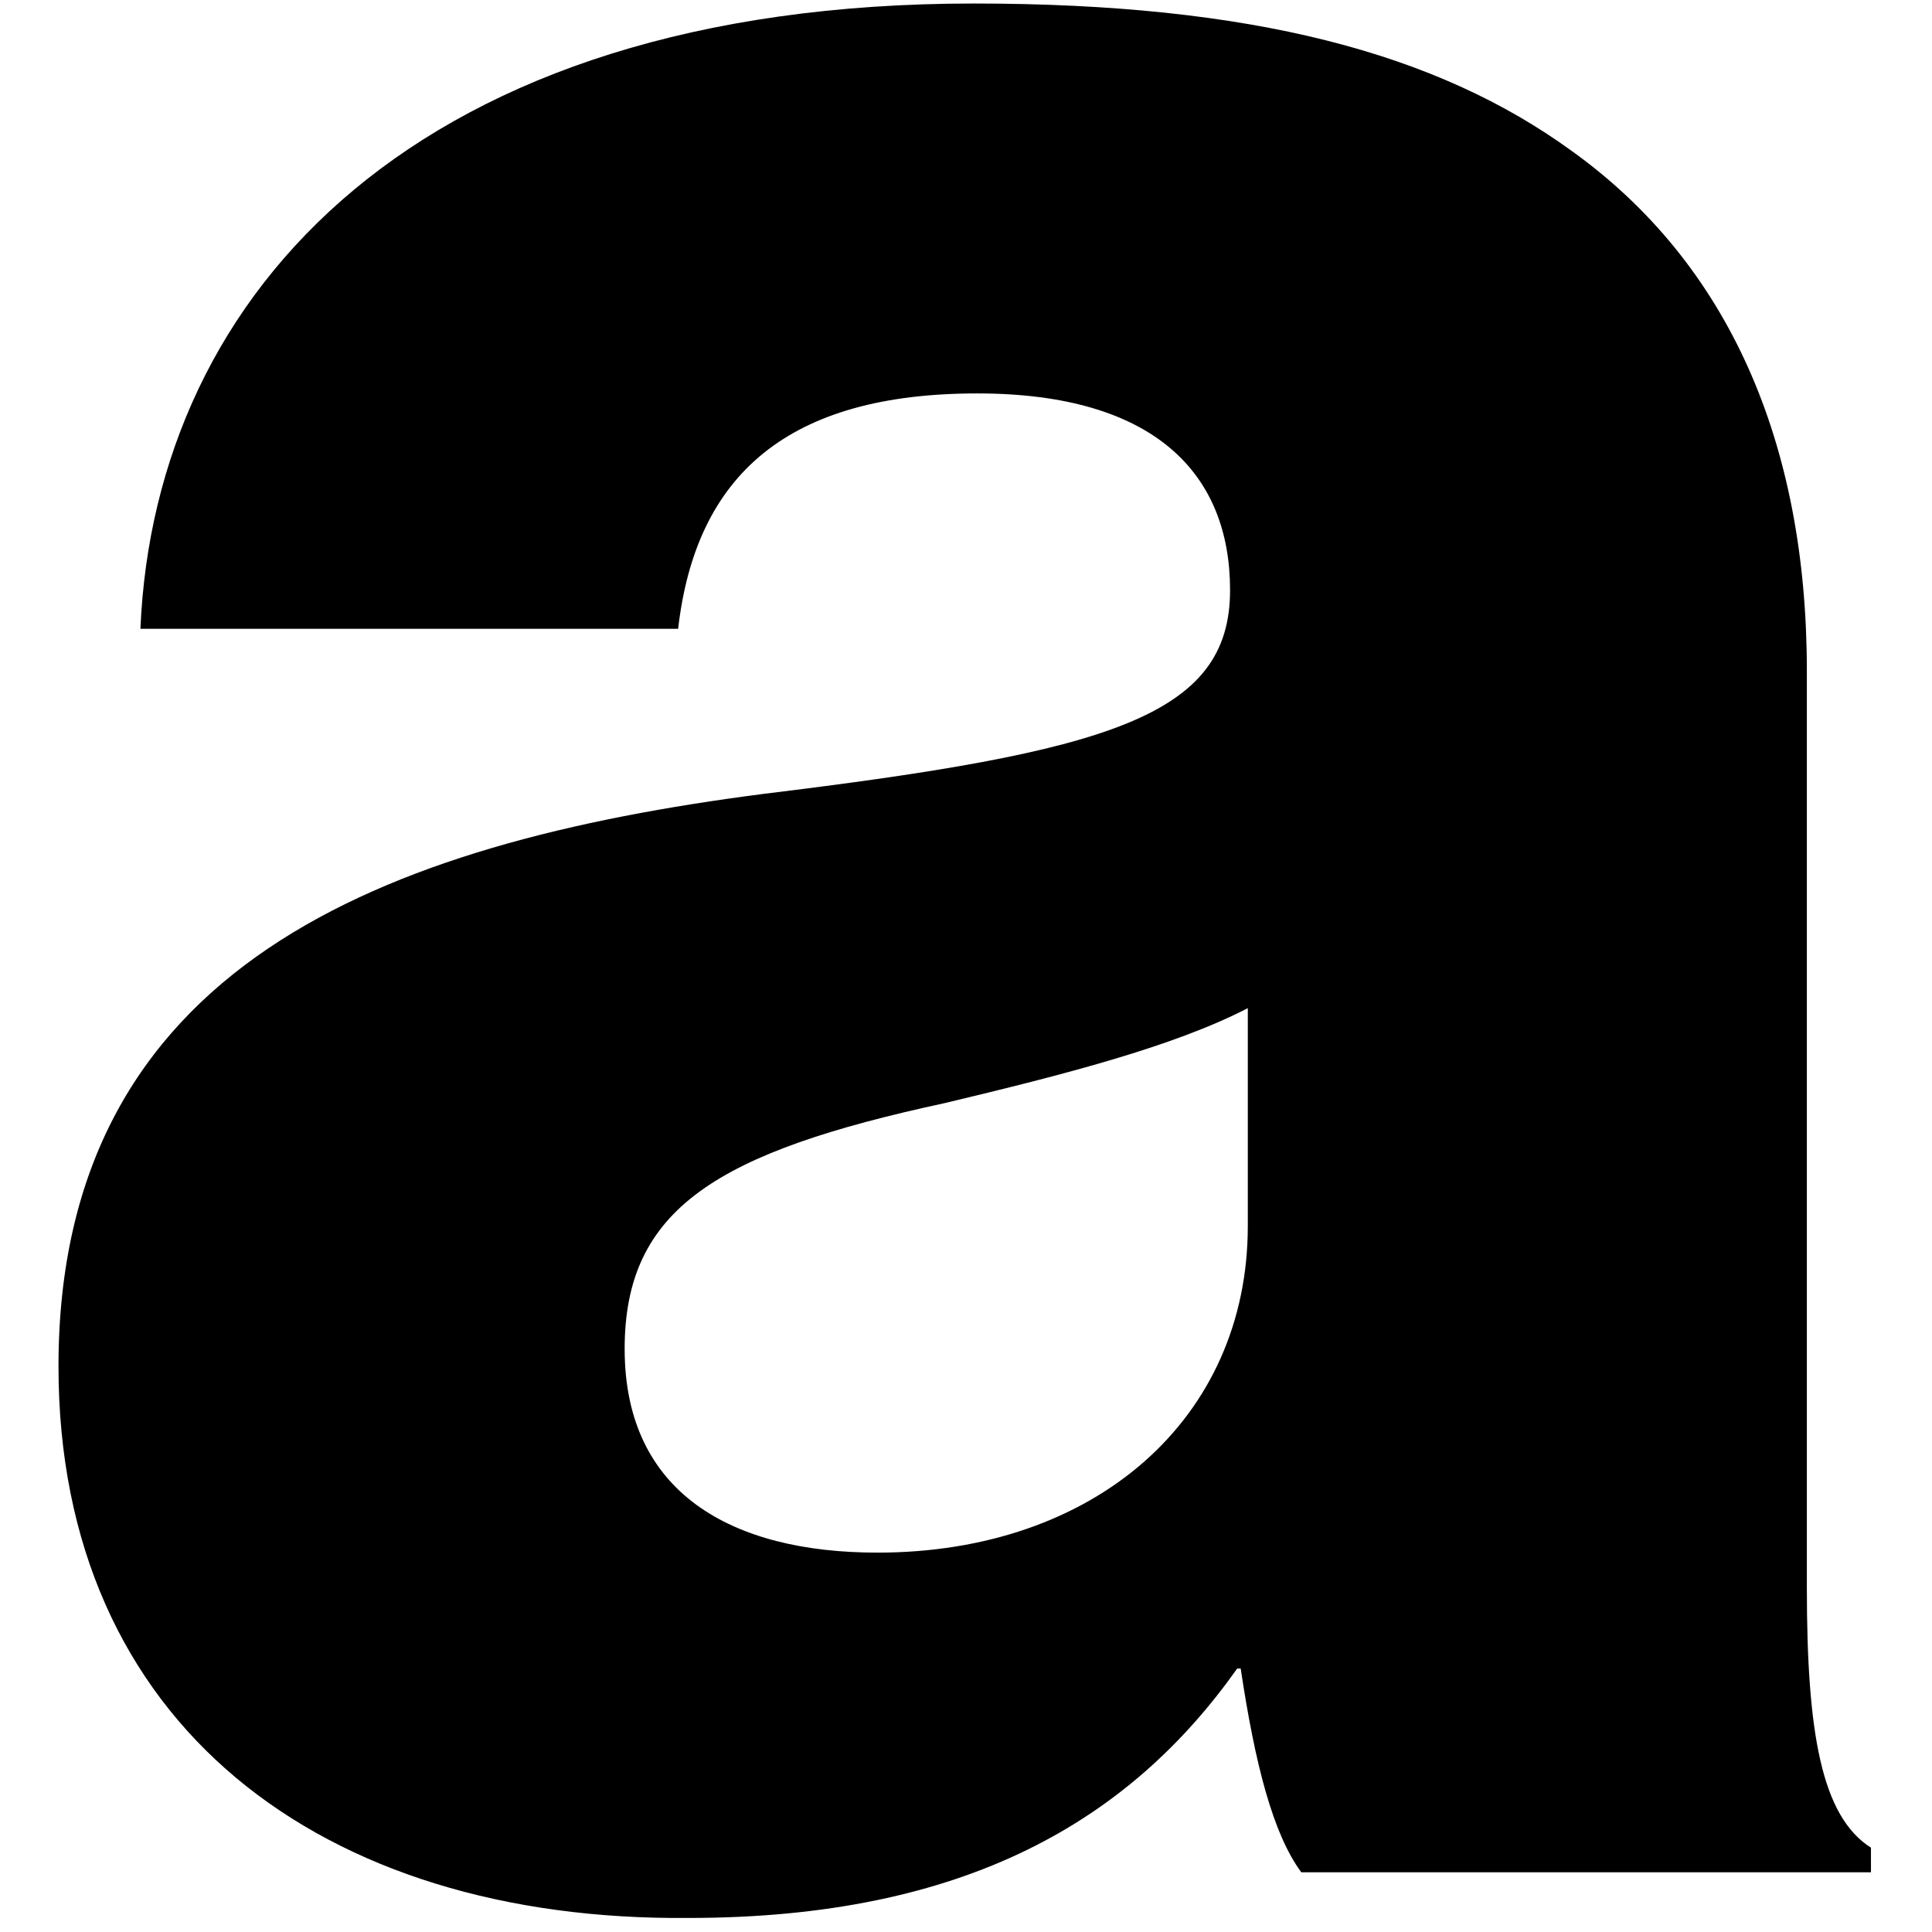 <svg width="22" height="22" viewBox="0 0 22 22" fill="none" xmlns="http://www.w3.org/2000/svg">
<path fill-rule="evenodd" clip-rule="evenodd" d="M8.695 9.04C4.356 9.6 0.666 11 0.666 15.56C0.666 19.64 3.667 21.88 7.843 21.84C11.006 21.84 12.871 20.72 14.088 19H14.128C14.29 20.08 14.493 20.88 14.818 21.32H21.305V21.04C20.738 20.68 20.575 19.72 20.575 18.08V7.64C20.575 5.04 19.683 3 17.899 1.72C16.358 0.6 14.25 0.04 11.087 0.04C4.762 0.04 1.761 3.32 1.599 7.16H7.722C7.924 5.4 8.979 4.48 11.128 4.48C13.155 4.48 14.007 5.4 14.007 6.72C14.007 8.16 12.628 8.56 8.695 9.04ZM14.209 11.48V13.96C14.209 16.16 12.466 17.68 9.992 17.68C8.33 17.68 7.113 17 7.113 15.36C7.113 13.76 8.168 13.12 10.763 12.56C12.101 12.24 13.358 11.92 14.209 11.48Z" fill="black"/>
</svg>
